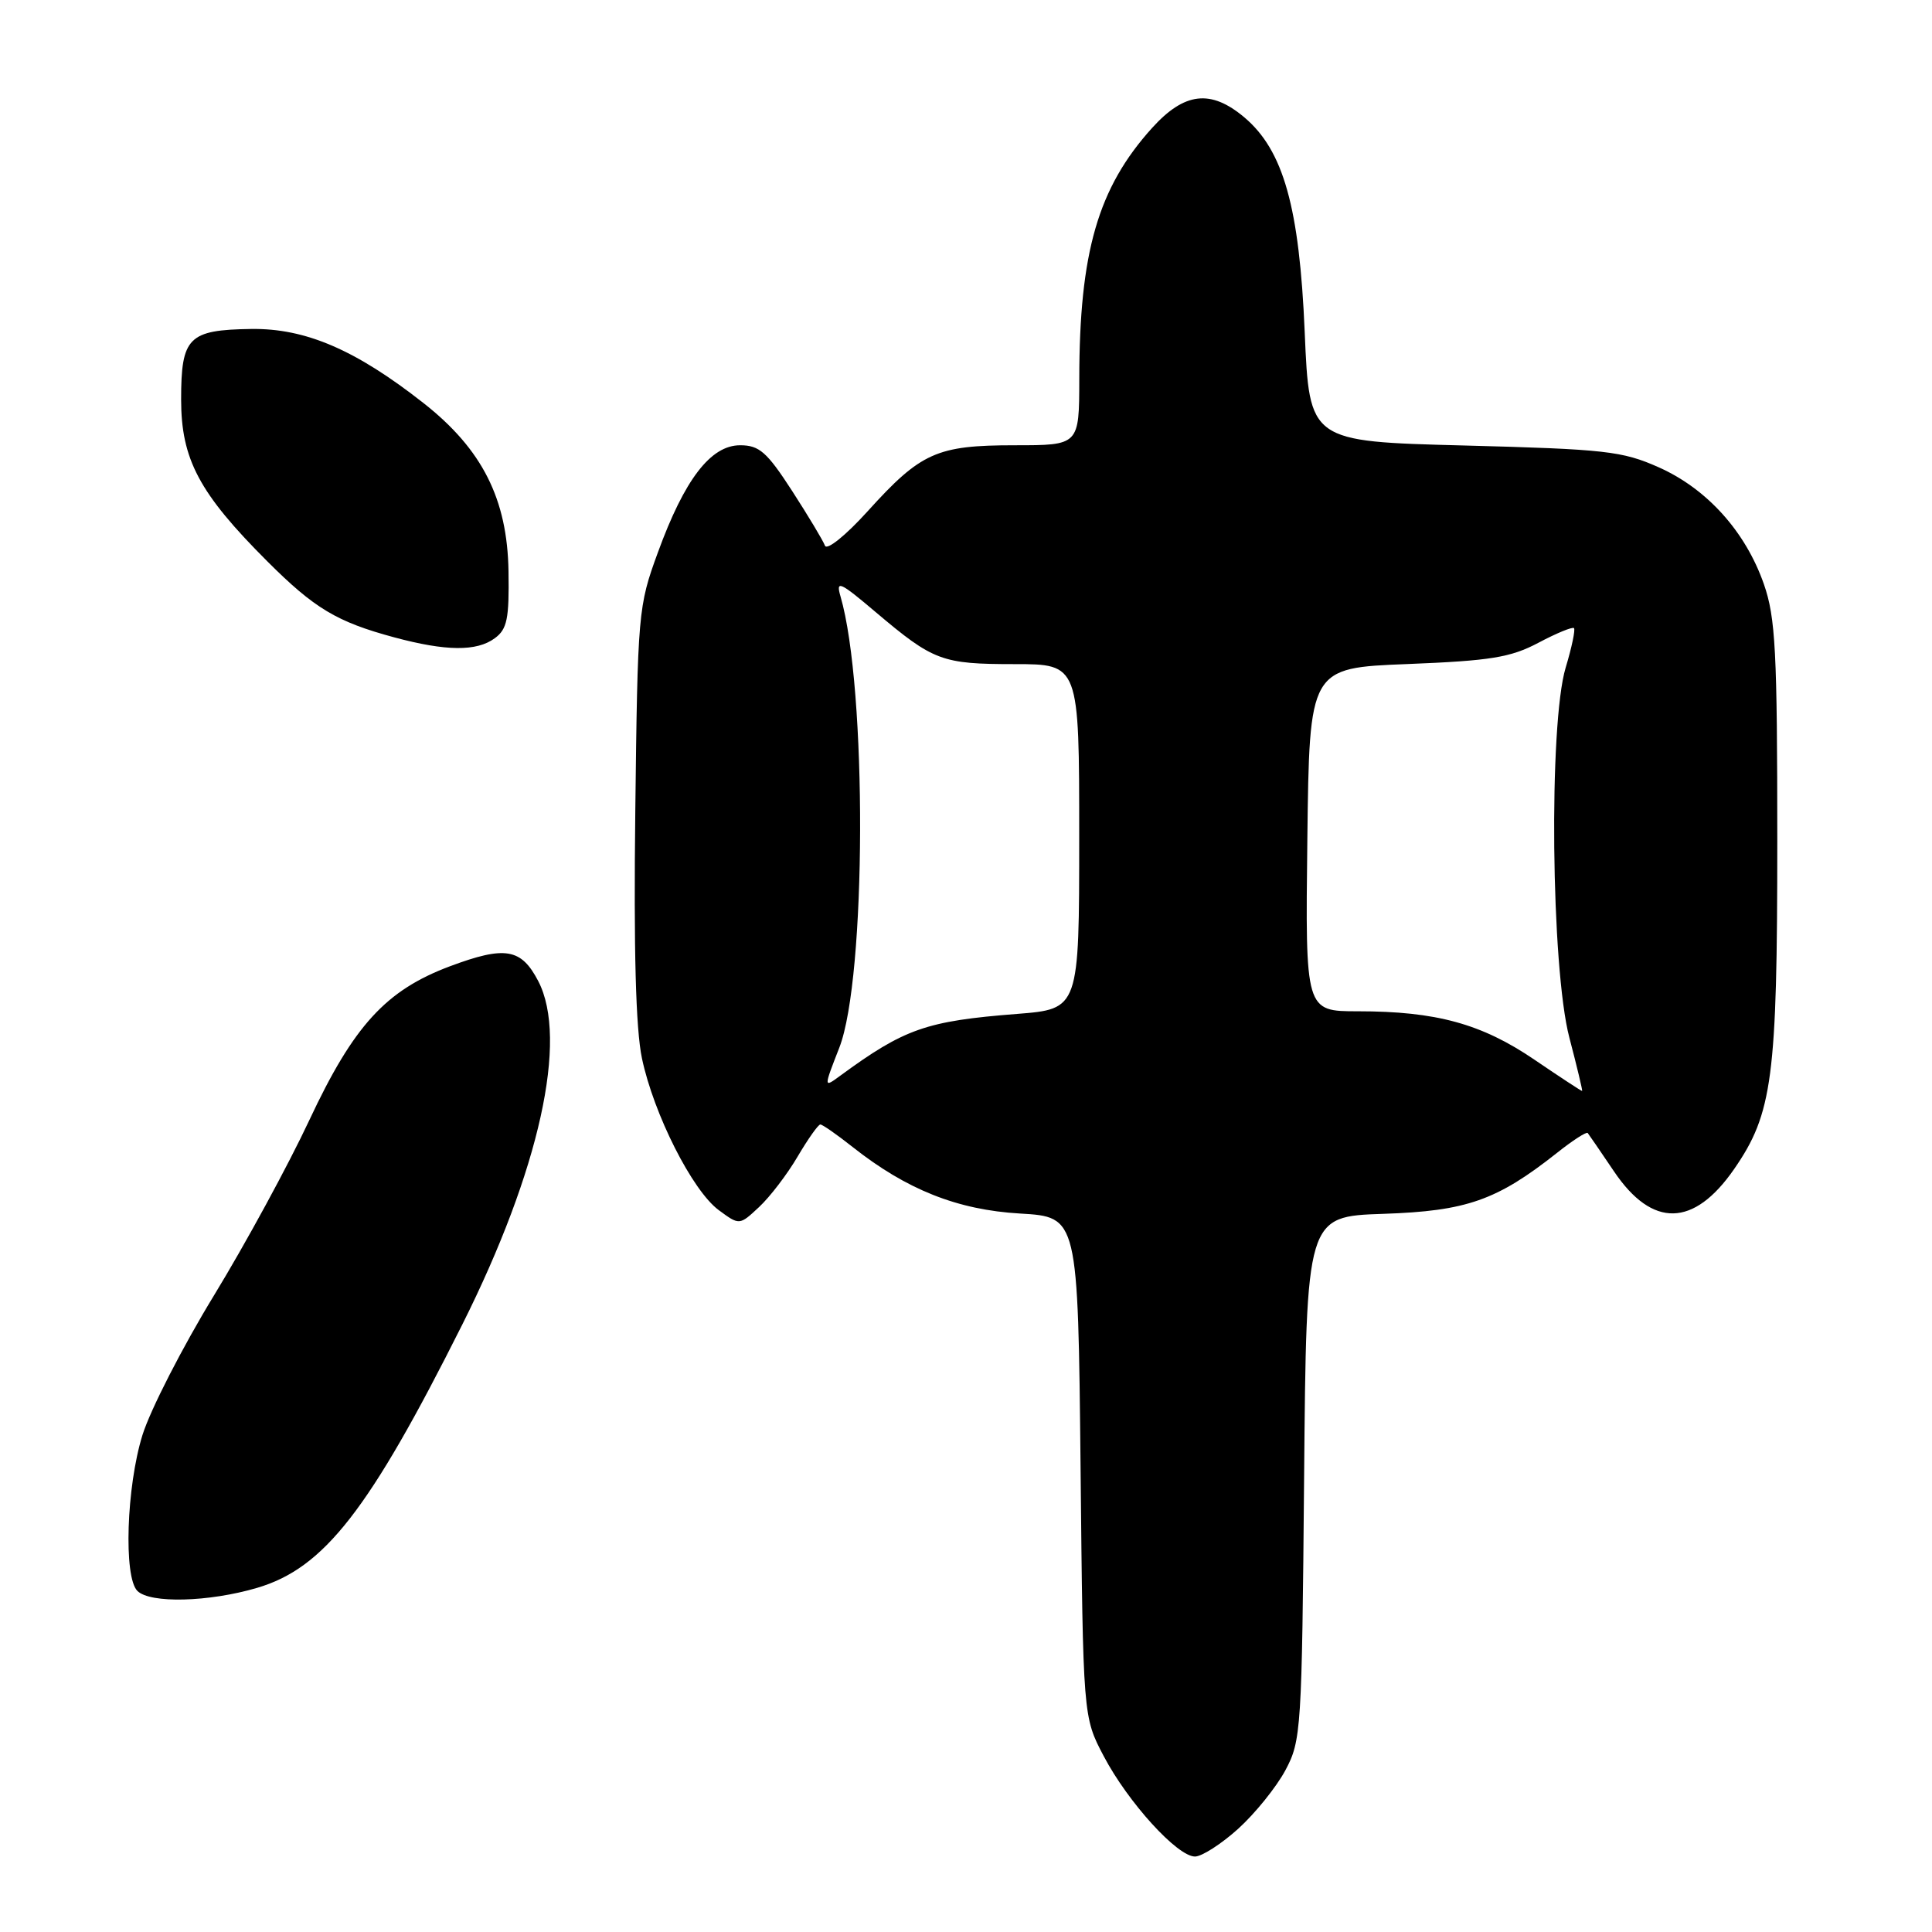 <?xml version="1.0" encoding="UTF-8" standalone="no"?>
<!DOCTYPE svg PUBLIC "-//W3C//DTD SVG 1.1//EN" "http://www.w3.org/Graphics/SVG/1.1/DTD/svg11.dtd" >
<svg xmlns="http://www.w3.org/2000/svg" xmlns:xlink="http://www.w3.org/1999/xlink" version="1.1" viewBox="0 0 256 256">
 <g >
 <path fill="currentColor"
d=" M 164.07 242.32 C 166.31 240.29 169.12 236.81 170.32 234.57 C 172.42 230.65 172.51 229.23 172.80 195.84 C 173.10 161.18 173.10 161.18 183.30 160.84 C 194.33 160.47 198.34 159.06 206.30 152.77 C 208.38 151.11 210.22 149.93 210.38 150.13 C 210.54 150.33 212.12 152.63 213.88 155.24 C 218.95 162.74 224.44 162.62 229.78 154.91 C 234.87 147.55 235.50 142.80 235.50 111.50 C 235.50 86.25 235.27 81.84 233.72 77.39 C 231.29 70.44 226.19 64.77 219.79 61.92 C 214.96 59.77 212.73 59.52 194.00 59.03 C 173.50 58.50 173.50 58.50 172.88 44.00 C 172.18 27.44 170.06 19.91 164.87 15.54 C 160.43 11.81 156.95 12.21 152.66 16.95 C 145.49 24.89 143.02 33.41 143.01 50.25 C 143.00 59.00 143.00 59.00 134.45 59.00 C 124.13 59.00 122.02 59.95 114.99 67.72 C 112.07 70.95 109.56 72.97 109.31 72.30 C 109.07 71.65 107.11 68.38 104.96 65.05 C 101.62 59.89 100.61 59.00 98.07 59.00 C 94.17 59.00 90.70 63.52 87.17 73.21 C 84.56 80.33 84.49 81.14 84.18 107.50 C 83.96 125.90 84.24 136.33 85.06 140.23 C 86.62 147.63 91.74 157.77 95.24 160.35 C 97.98 162.37 97.98 162.37 100.58 159.94 C 102.02 158.60 104.32 155.59 105.69 153.25 C 107.07 150.91 108.42 149.00 108.70 149.00 C 108.98 149.00 110.90 150.34 112.96 151.97 C 120.11 157.63 126.87 160.32 135.17 160.80 C 142.84 161.25 142.84 161.25 143.18 194.37 C 143.51 227.50 143.51 227.50 146.25 232.70 C 149.47 238.82 156.00 246.00 158.34 246.00 C 159.25 246.00 161.83 244.34 164.07 242.32 Z  M 34.07 210.40 C 42.95 207.78 48.92 200.12 61.26 175.50 C 71.48 155.10 75.33 137.72 71.32 130.00 C 69.06 125.66 66.94 125.30 59.61 128.04 C 51.13 131.22 46.86 135.89 40.99 148.42 C 38.22 154.34 32.54 164.79 28.36 171.64 C 24.18 178.49 19.92 186.81 18.88 190.14 C 16.75 196.98 16.36 208.96 18.20 210.80 C 19.89 212.49 27.65 212.29 34.07 210.40 Z  M 65.56 84.57 C 67.20 83.37 67.48 82.00 67.38 75.70 C 67.23 66.12 63.90 59.53 56.13 53.42 C 47.12 46.34 40.48 43.49 33.29 43.59 C 24.96 43.71 24.00 44.68 24.00 52.93 C 24.00 60.85 26.39 65.35 35.39 74.35 C 41.67 80.63 44.63 82.40 52.23 84.45 C 59.10 86.30 63.16 86.34 65.56 84.57 Z  M 203.30 140.40 C 196.31 135.65 190.29 134.00 179.93 134.00 C 172.96 134.00 172.96 134.00 173.23 111.25 C 173.50 88.50 173.50 88.50 186.50 87.99 C 197.53 87.55 200.16 87.12 203.85 85.17 C 206.24 83.90 208.36 83.03 208.56 83.23 C 208.76 83.43 208.27 85.78 207.46 88.46 C 205.20 95.97 205.52 128.24 207.95 137.50 C 208.96 141.35 209.72 144.53 209.64 144.56 C 209.56 144.59 206.71 142.72 203.30 140.40 Z  M 111.21 138.83 C 114.81 129.60 114.91 91.17 111.37 79.02 C 110.73 76.83 111.27 77.07 116.07 81.14 C 123.69 87.58 124.81 88.00 134.43 88.00 C 143.00 88.00 143.00 88.00 143.00 110.85 C 143.00 133.70 143.00 133.70 134.75 134.35 C 122.72 135.29 119.85 136.30 111.32 142.55 C 109.13 144.16 109.13 144.16 111.21 138.83 Z "/>
</g>
</svg>